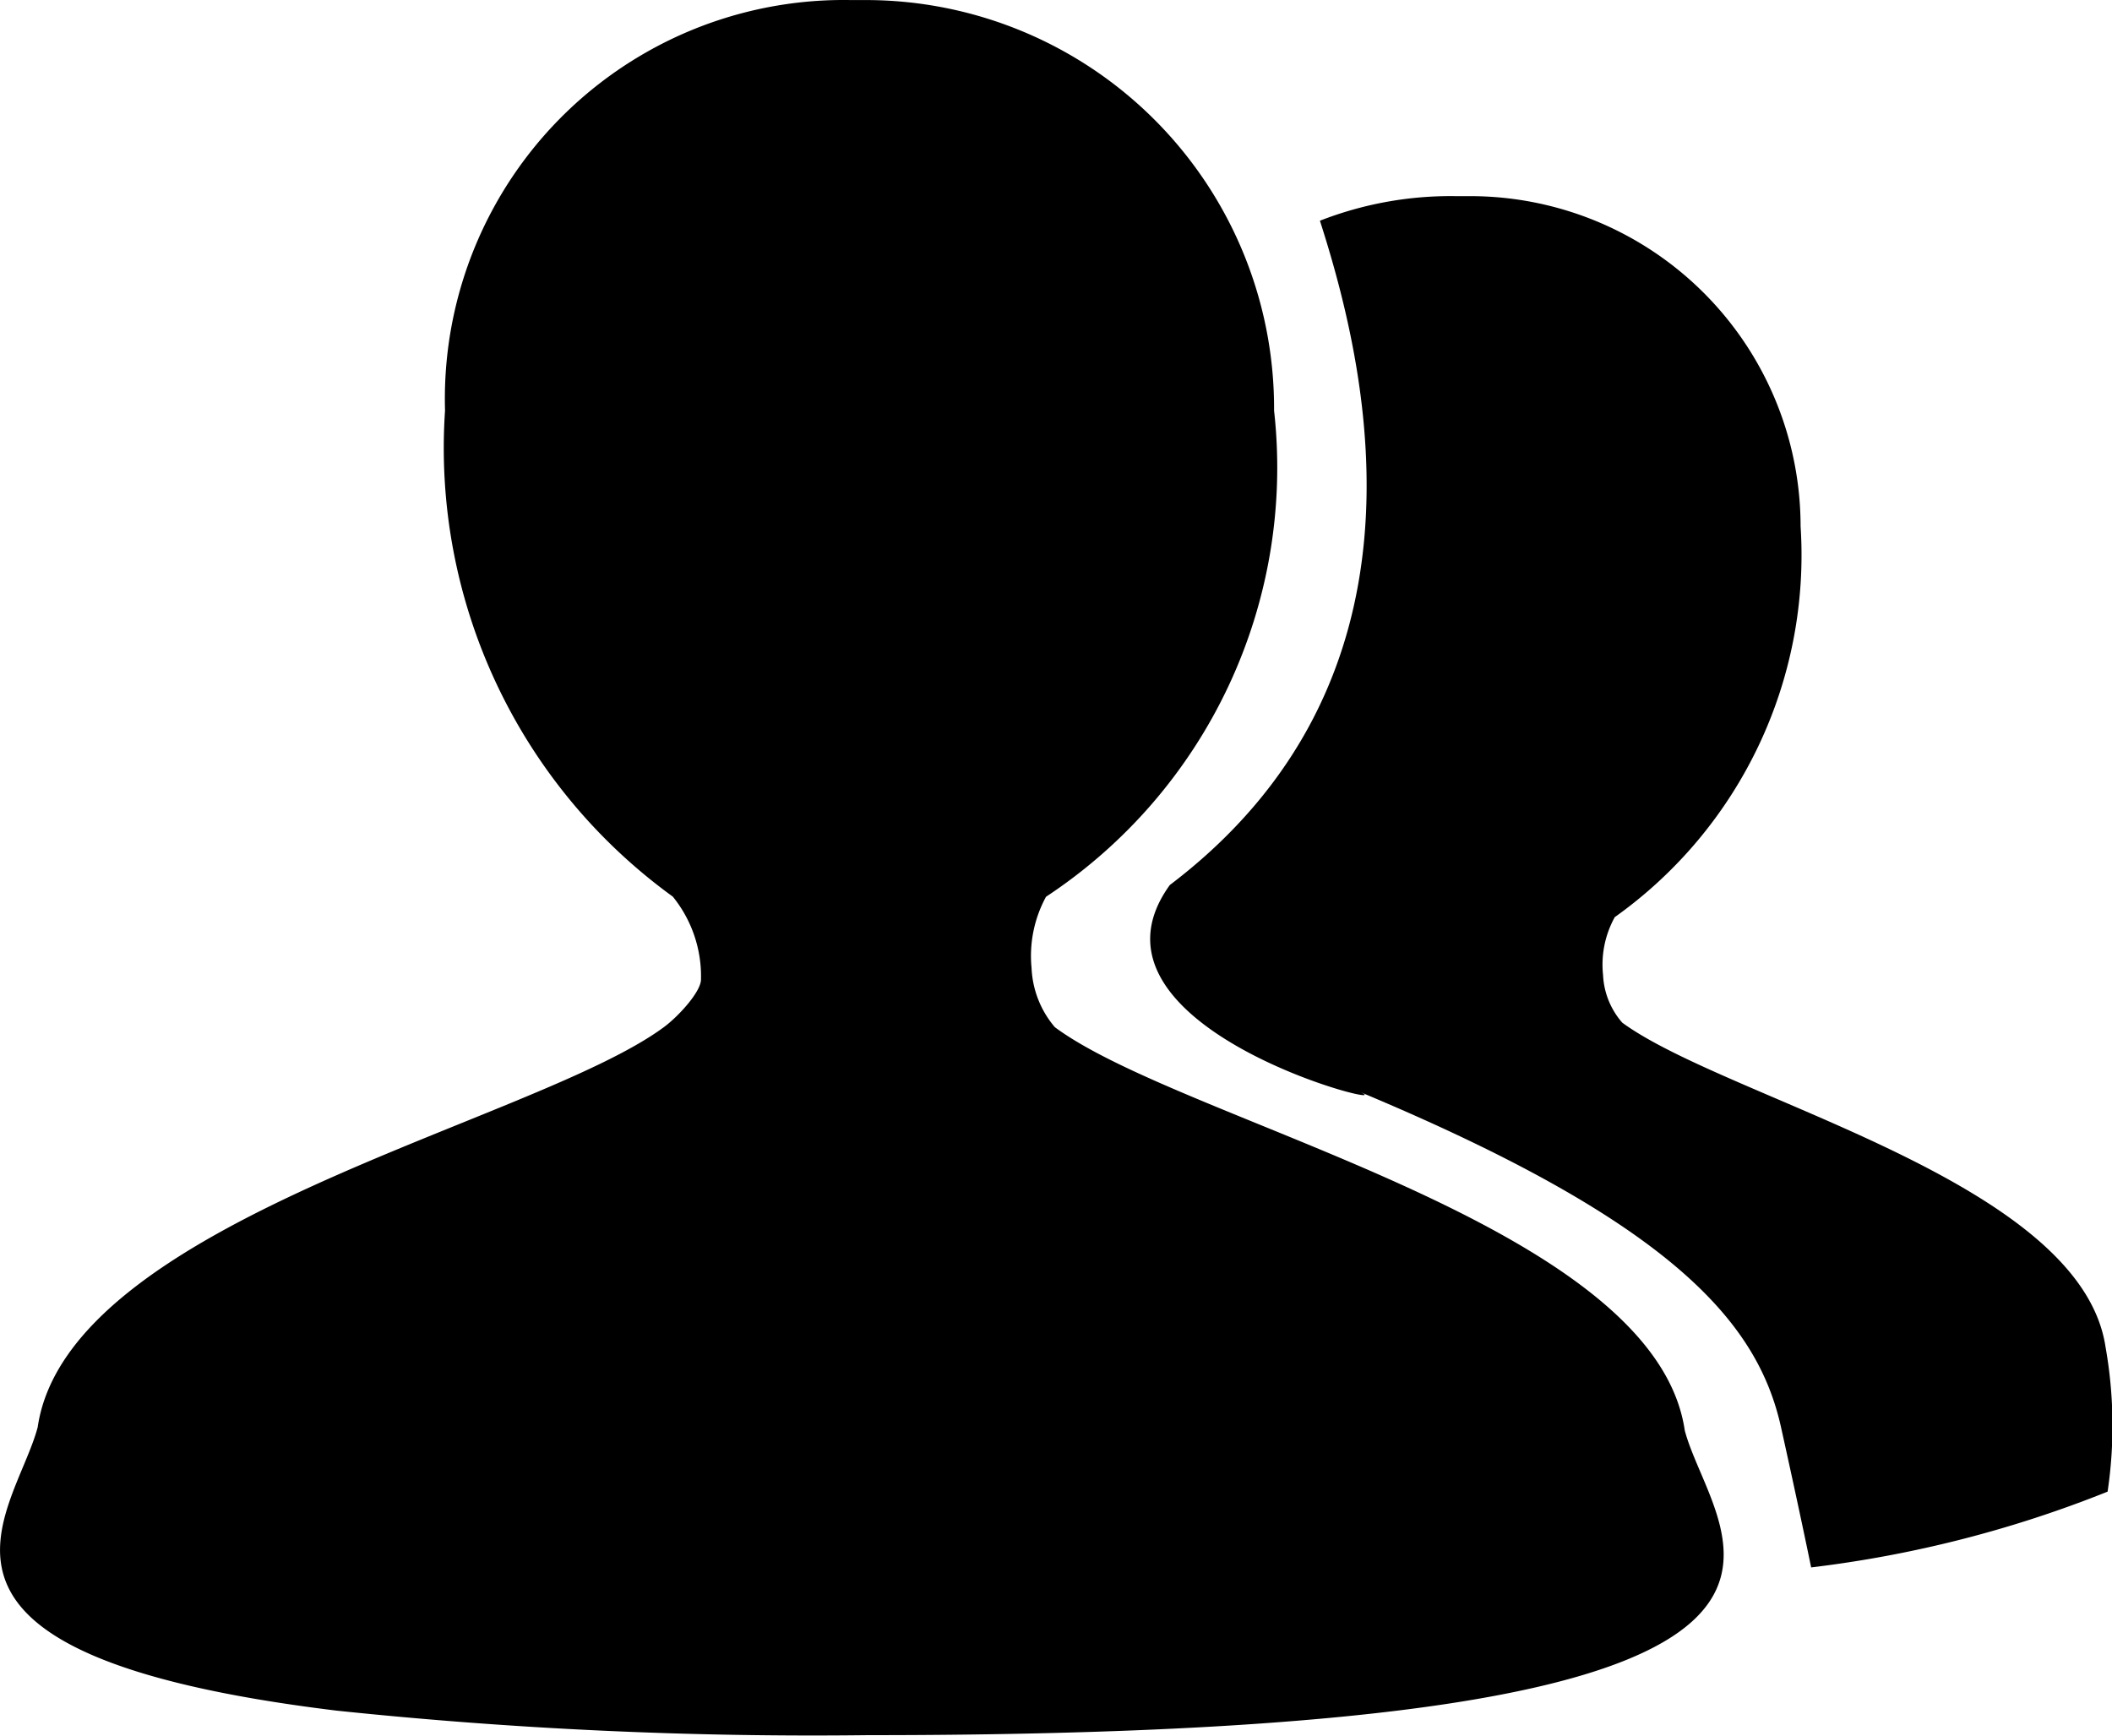 <svg t="1597899860662" class="icon" viewBox="0 0 1246 1024" version="1.1" xmlns="http://www.w3.org/2000/svg" p-id="5929" xmlns:xlink="http://www.w3.org/1999/xlink" width="243.359" height="200"><defs><style type="text/css"></style></defs><path d="M1242.21 794.818c-14.589-98.281-222.754-145.886-285.118-191.444a45.813 45.813 0 0 1-11.347-28.154 57.843 57.843 0 0 1 6.91-34.125 262.084 262.084 0 0 0 109.628-230.518 194.942 194.942 0 0 0-195.112-194.857h-8.531a211.834 211.834 0 0 0-79.939 14.503c31.054 96.404 68.251 273.004-88.556 391.931-61.511 85.314 143.412 135.137 111.59 121.828 185.472 77.38 235.381 136.502 249.031 198.184 11.347 51.188 17.745 82.584 17.745 82.584a691.041 691.041 0 0 0 174.893-44.704 265.155 265.155 0 0 0-1.194-85.228zM608.585 571.126a73.029 73.029 0 0 1 8.531-42.06A303.205 303.205 0 0 0 751.656 242.241 240.926 240.926 0 0 0 512.096 0.036h-10.152a235.295 235.295 0 0 0-239.39 242.206A326.837 326.837 0 0 0 396.922 528.981a74.649 74.649 0 0 1 16.636 48.885c0 7.166-13.138 21.67-21.926 28.154C314.85 662.753 40.055 719.913 22.224 842.082c-13.821 51.871-95.466 134.028 176.087 167.13a2689.941 2689.941 0 0 0 313.699 14.503c629.871 0 499.597-113.297 481.937-179.756-17.831-122.169-295.185-181.206-371.627-237.94a57.587 57.587 0 0 1-13.736-34.893z" p-id="5930" ></path></svg>